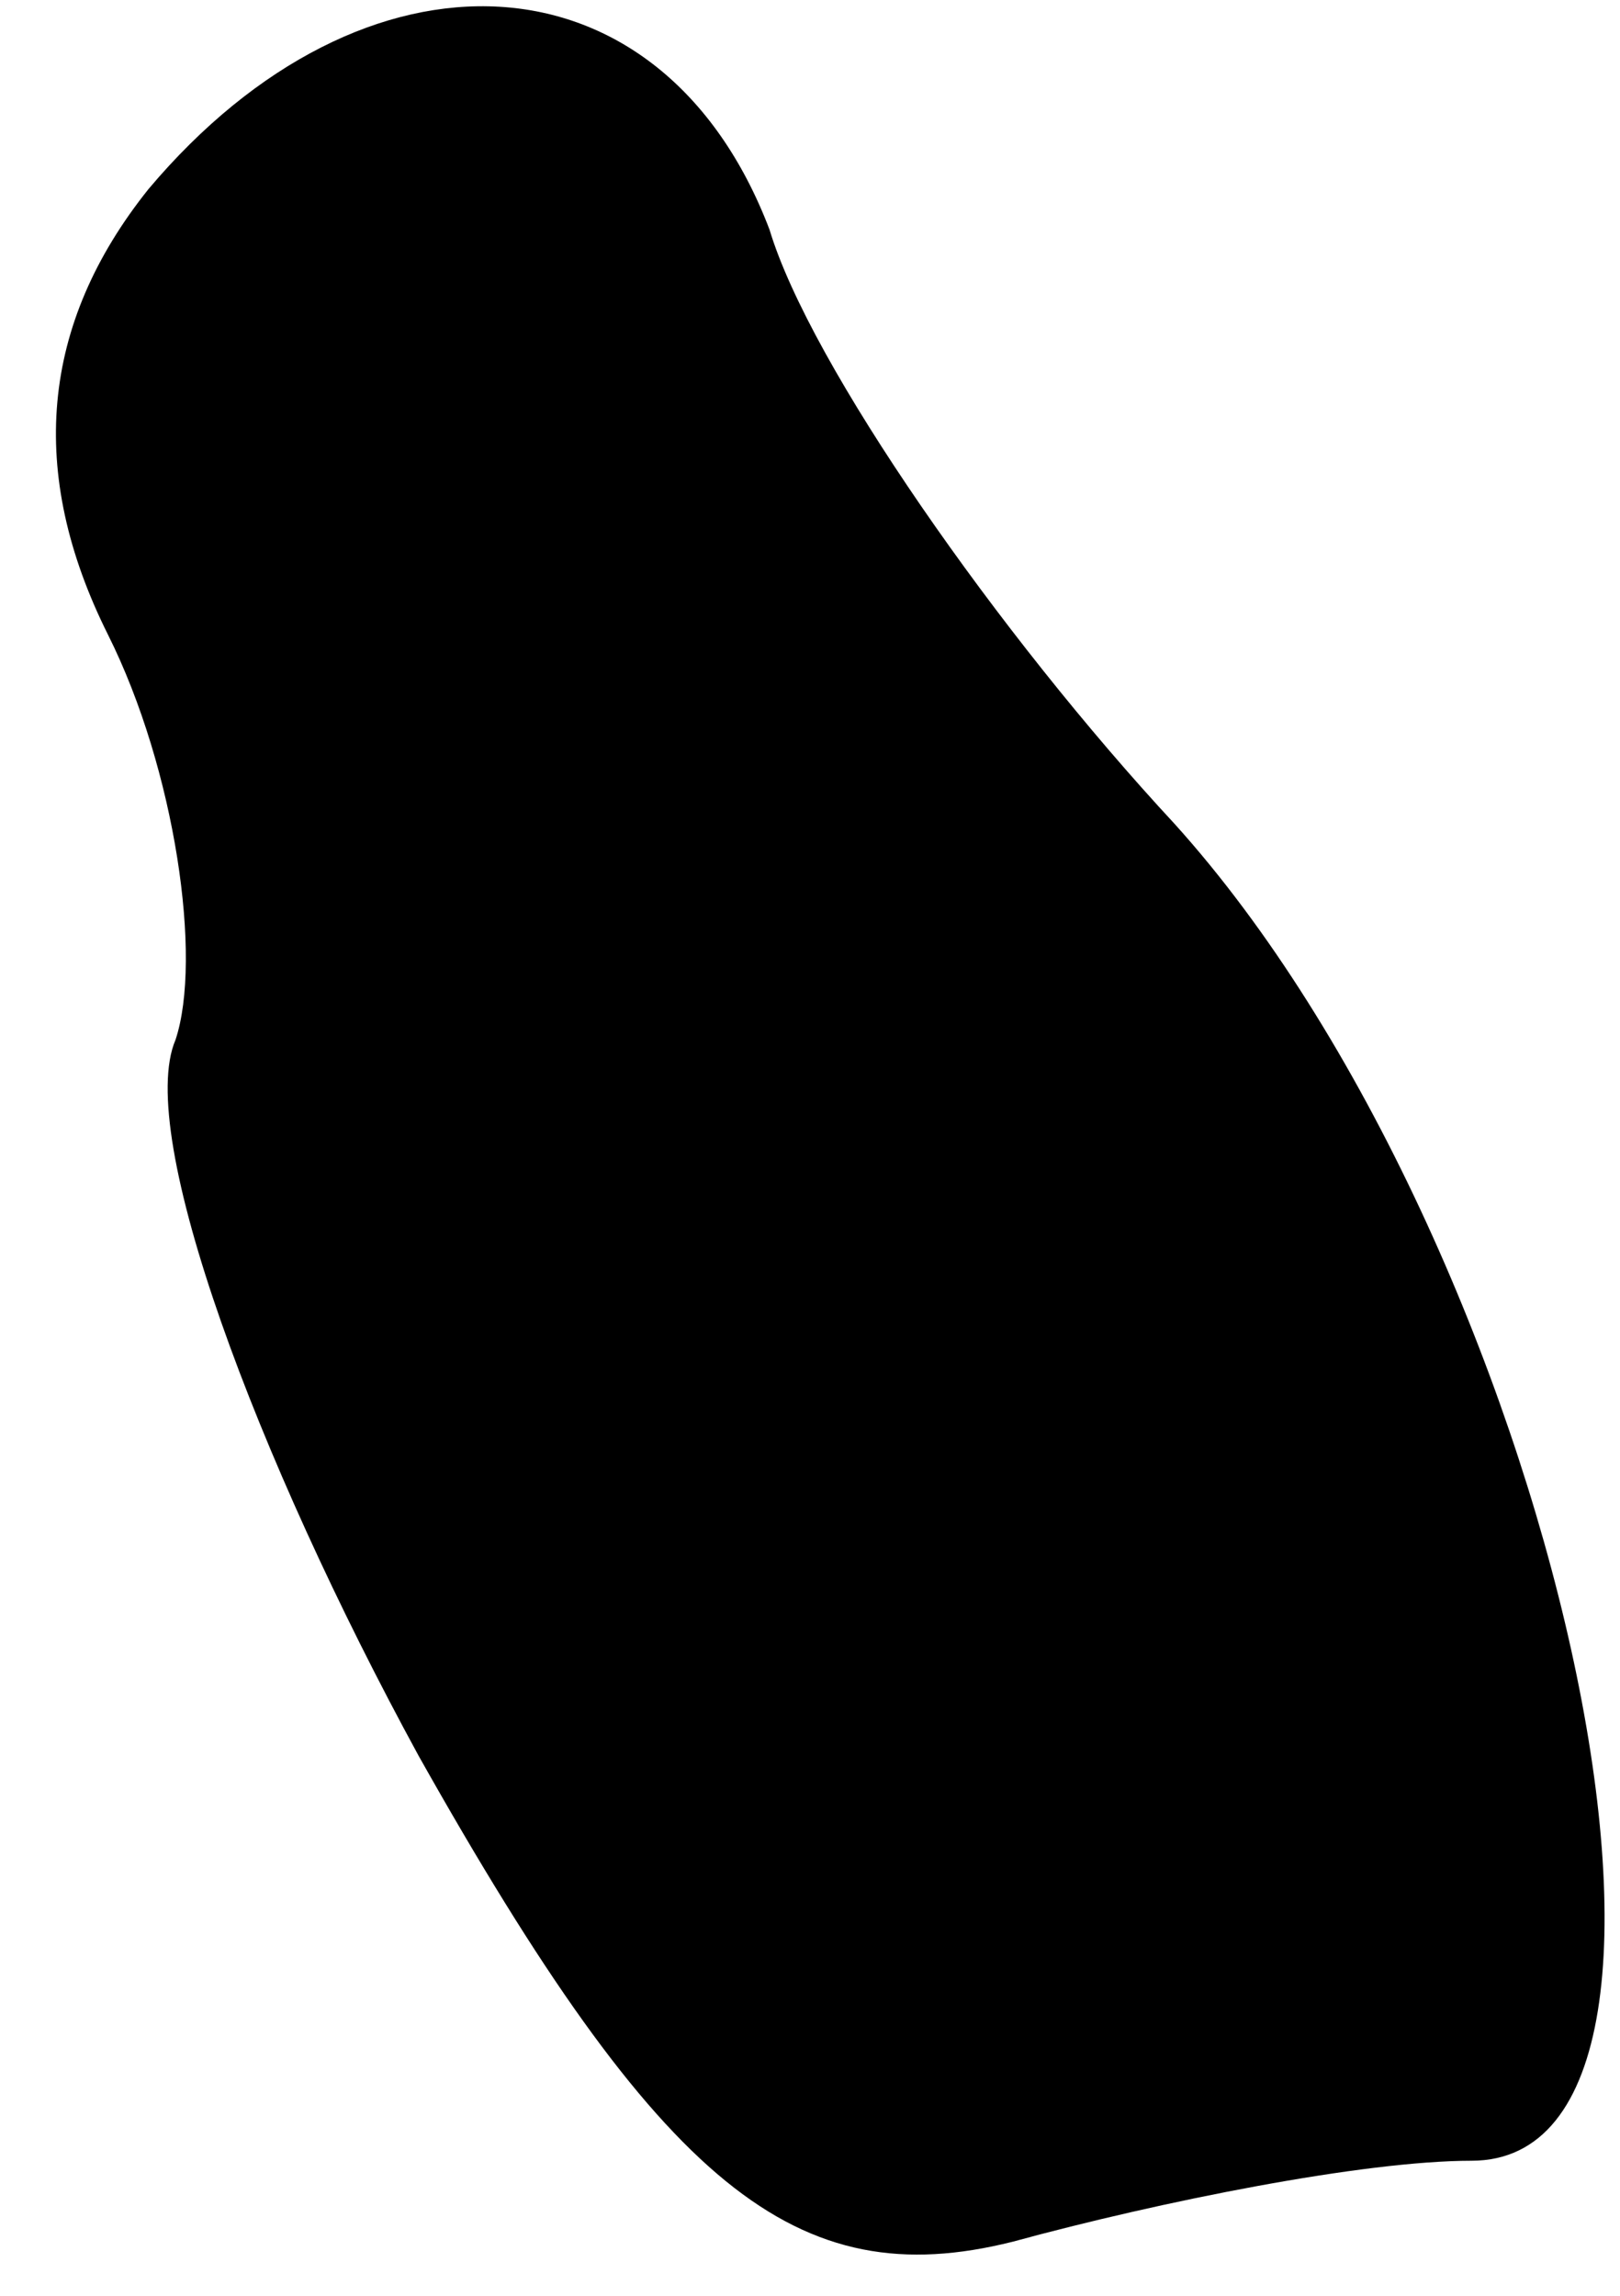 <?xml version="1.0" standalone="no"?>
<!DOCTYPE svg PUBLIC "-//W3C//DTD SVG 20010904//EN"
 "http://www.w3.org/TR/2001/REC-SVG-20010904/DTD/svg10.dtd">
<svg version="1.0" xmlns="http://www.w3.org/2000/svg"
 width="12pt" height="17pt" viewBox="0 0 12 17"
 preserveAspectRatio="xMidYMid meet">
<g transform="translate(0,17) scale(0.1,-0.1)"
fill="#000000" stroke="none">
<path fill="#000000" stroke="none" d="M11 156 c-8 -10 -9 -21 -3 -33 5 -10 7
-24 5 -30 -3 -7 6 -31 18 -53 18 -32 28 -40 44 -36 11 3 26 6 34 6 21 0 6 68
-22 99 -13 14 -27 34 -30 44 -8 21 -30 22 -46 3z"/>
</g>
</svg>
